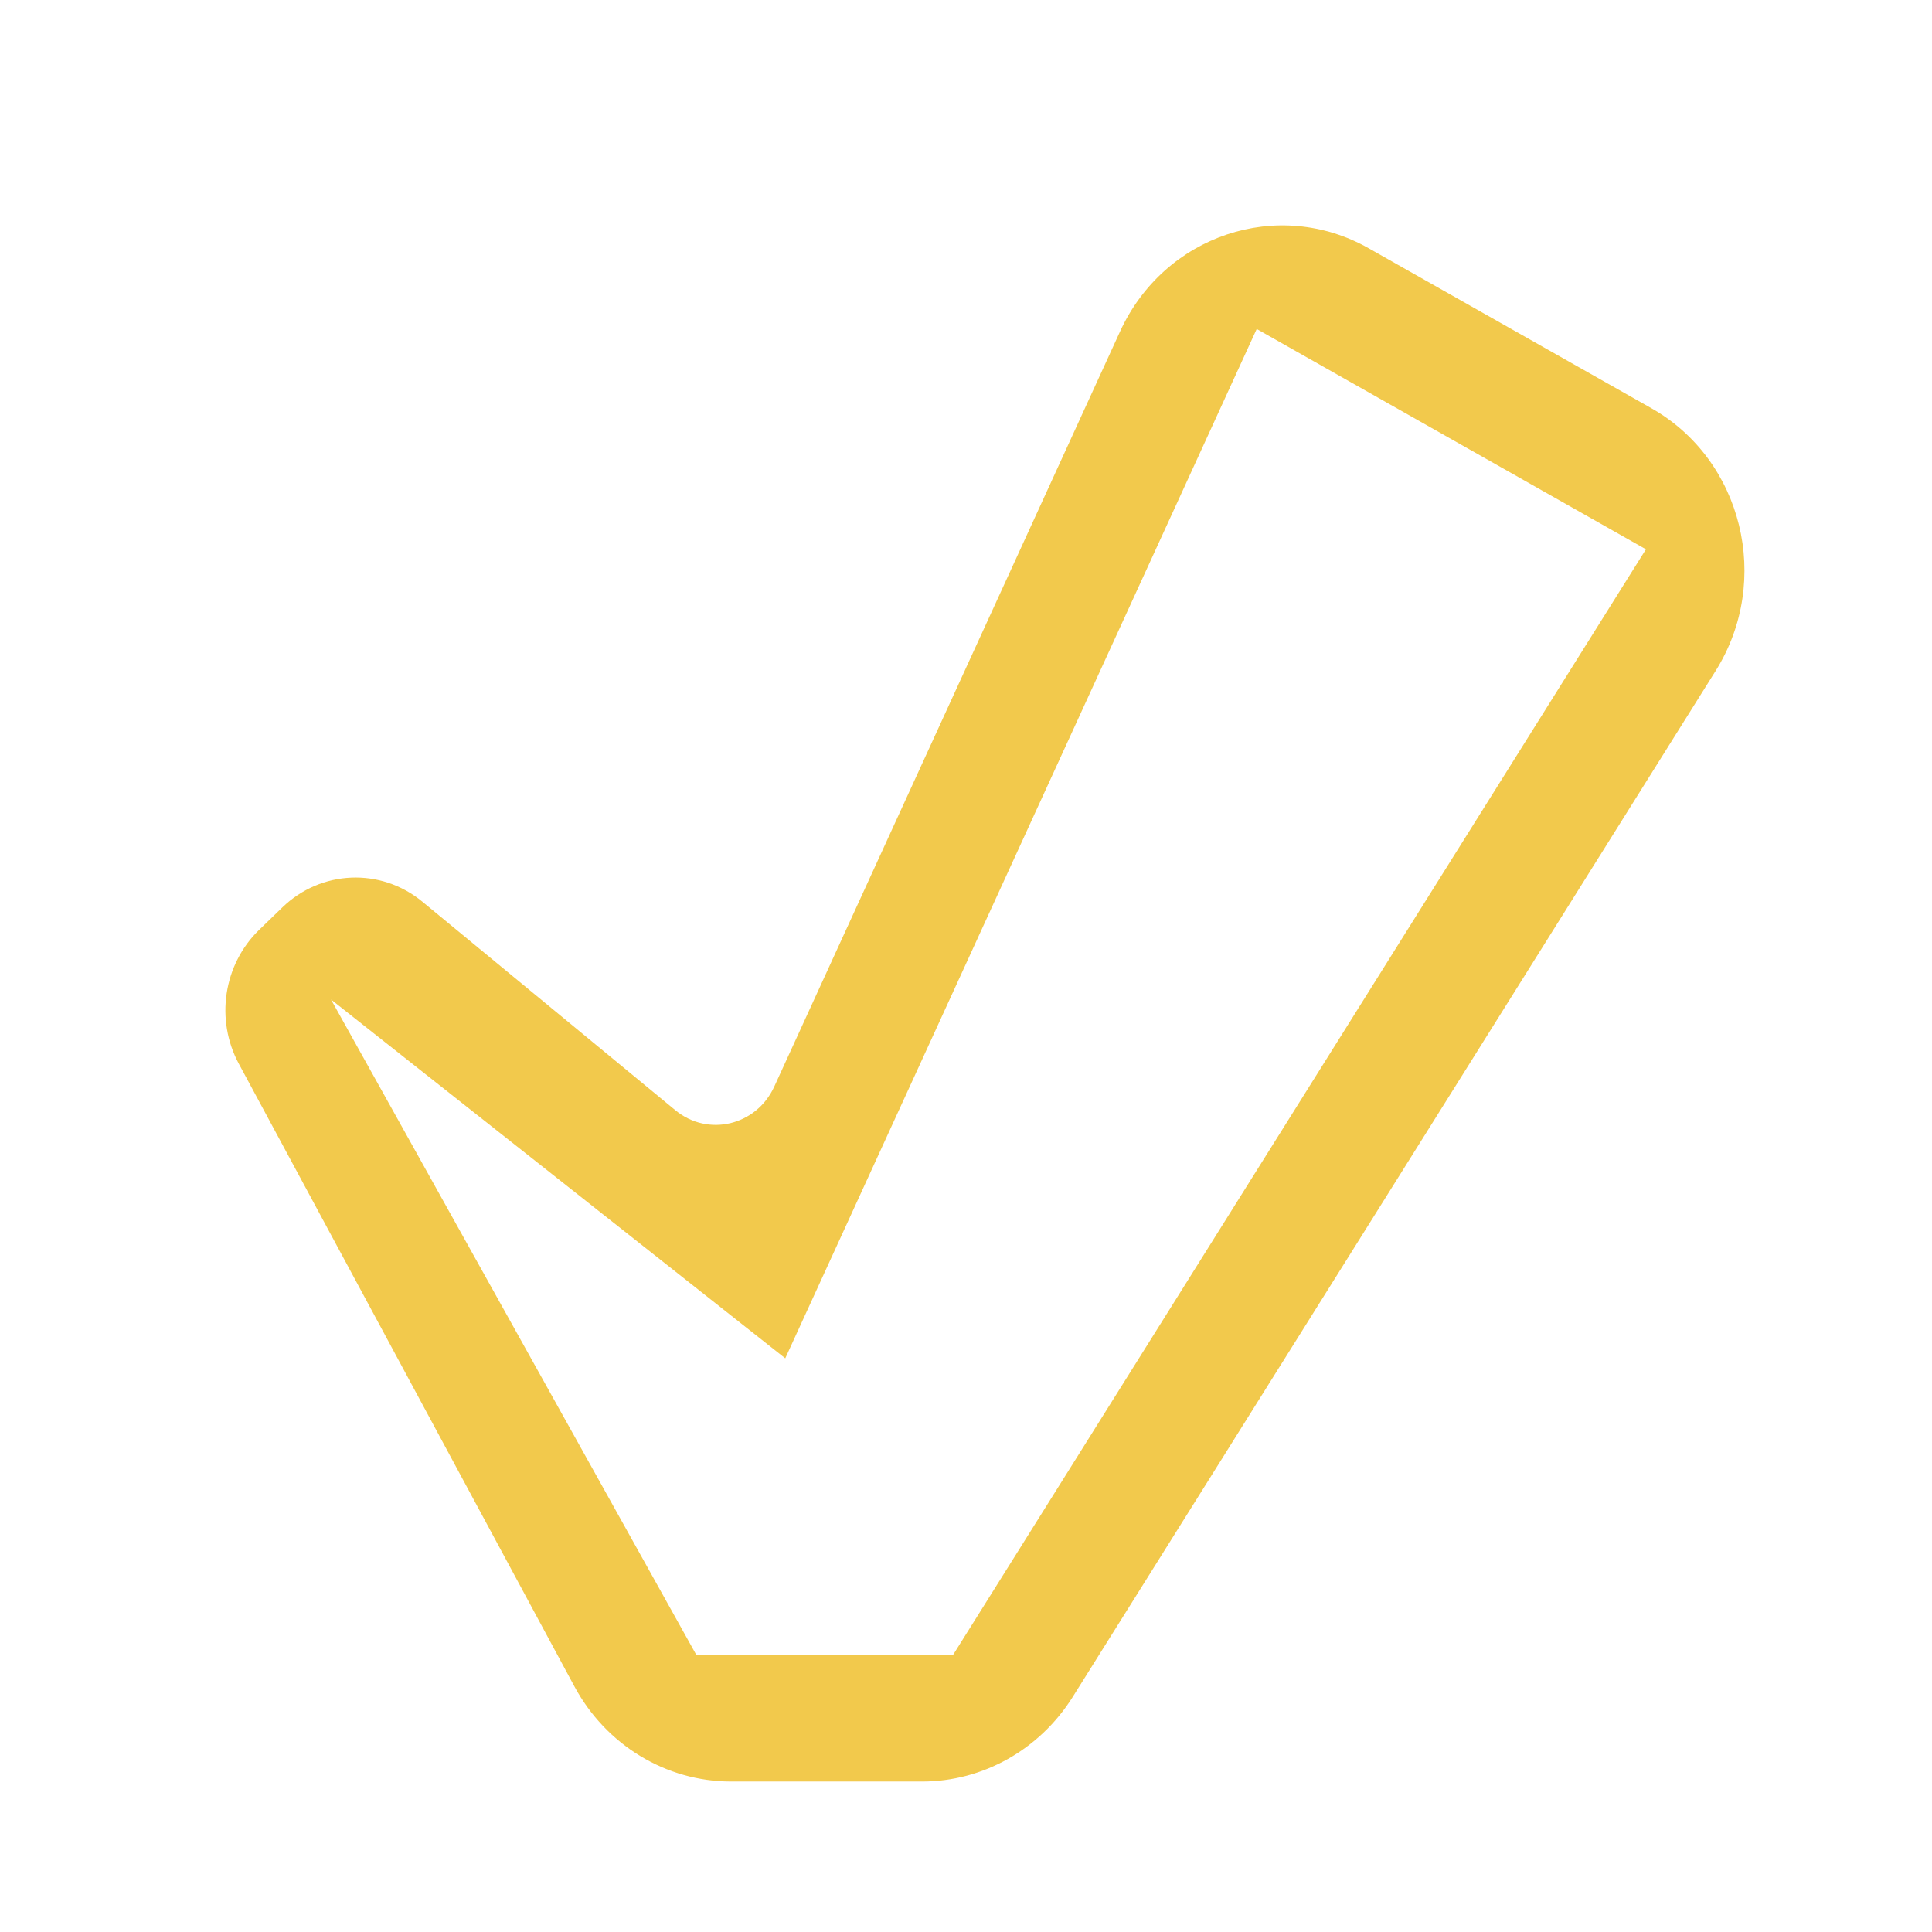 <svg width="60" height="60" viewBox="0 0 60 60" fill="none" xmlns="http://www.w3.org/2000/svg">
<circle cx="28" cy="29" r="22" fill="white" fill-opacity="0.8"/>
<g filter="url(#filter0_d)">
<path d="M17.838 50.372L7.418 31.038C6.679 29.667 6.939 27.955 8.047 26.879L8.767 26.182C9.971 25.016 11.825 24.939 13.116 26.002L20.976 32.481C21.988 33.316 23.491 32.956 24.044 31.748L34.785 8.293C36.157 5.3 39.69 4.117 42.507 5.711L51.283 10.677C54.119 12.28 55.038 16.028 53.284 18.829L33.314 50.7C32.286 52.338 30.526 53.327 28.634 53.327H22.707C20.684 53.327 18.821 52.197 17.838 50.372Z" fill="#F2C94C"/>
<path d="M10.28 29.041L21.631 49.406H29.591L51.116 15.059L39.028 8.217L24.387 40.184L10.28 29.041Z" fill="white"/>
</g>
<defs>
<filter id="filter0_d" x="7" y="5" width="47.176" height="50.327" filterUnits="userSpaceOnUse" color-interpolation-filters="sRGB">
<feFlood flood-opacity="0" result="BackgroundImageFix"/>
<feColorMatrix in="SourceAlpha" type="matrix" values="0 0 0 0 0 0 0 0 0 0 0 0 0 0 0 0 0 0 127 0"/>
<feOffset dy="2"/>
<feColorMatrix type="matrix" values="0 0 0 0 0 0 0 0 0 0 0 0 0 0 0 0 0 0 0.5 0"/>
<feBlend mode="normal" in2="BackgroundImageFix" result="effect1_dropShadow"/>
<feBlend mode="normal" in="SourceGraphic" in2="effect1_dropShadow" result="shape"/>
</filter>
</defs>
</svg>
